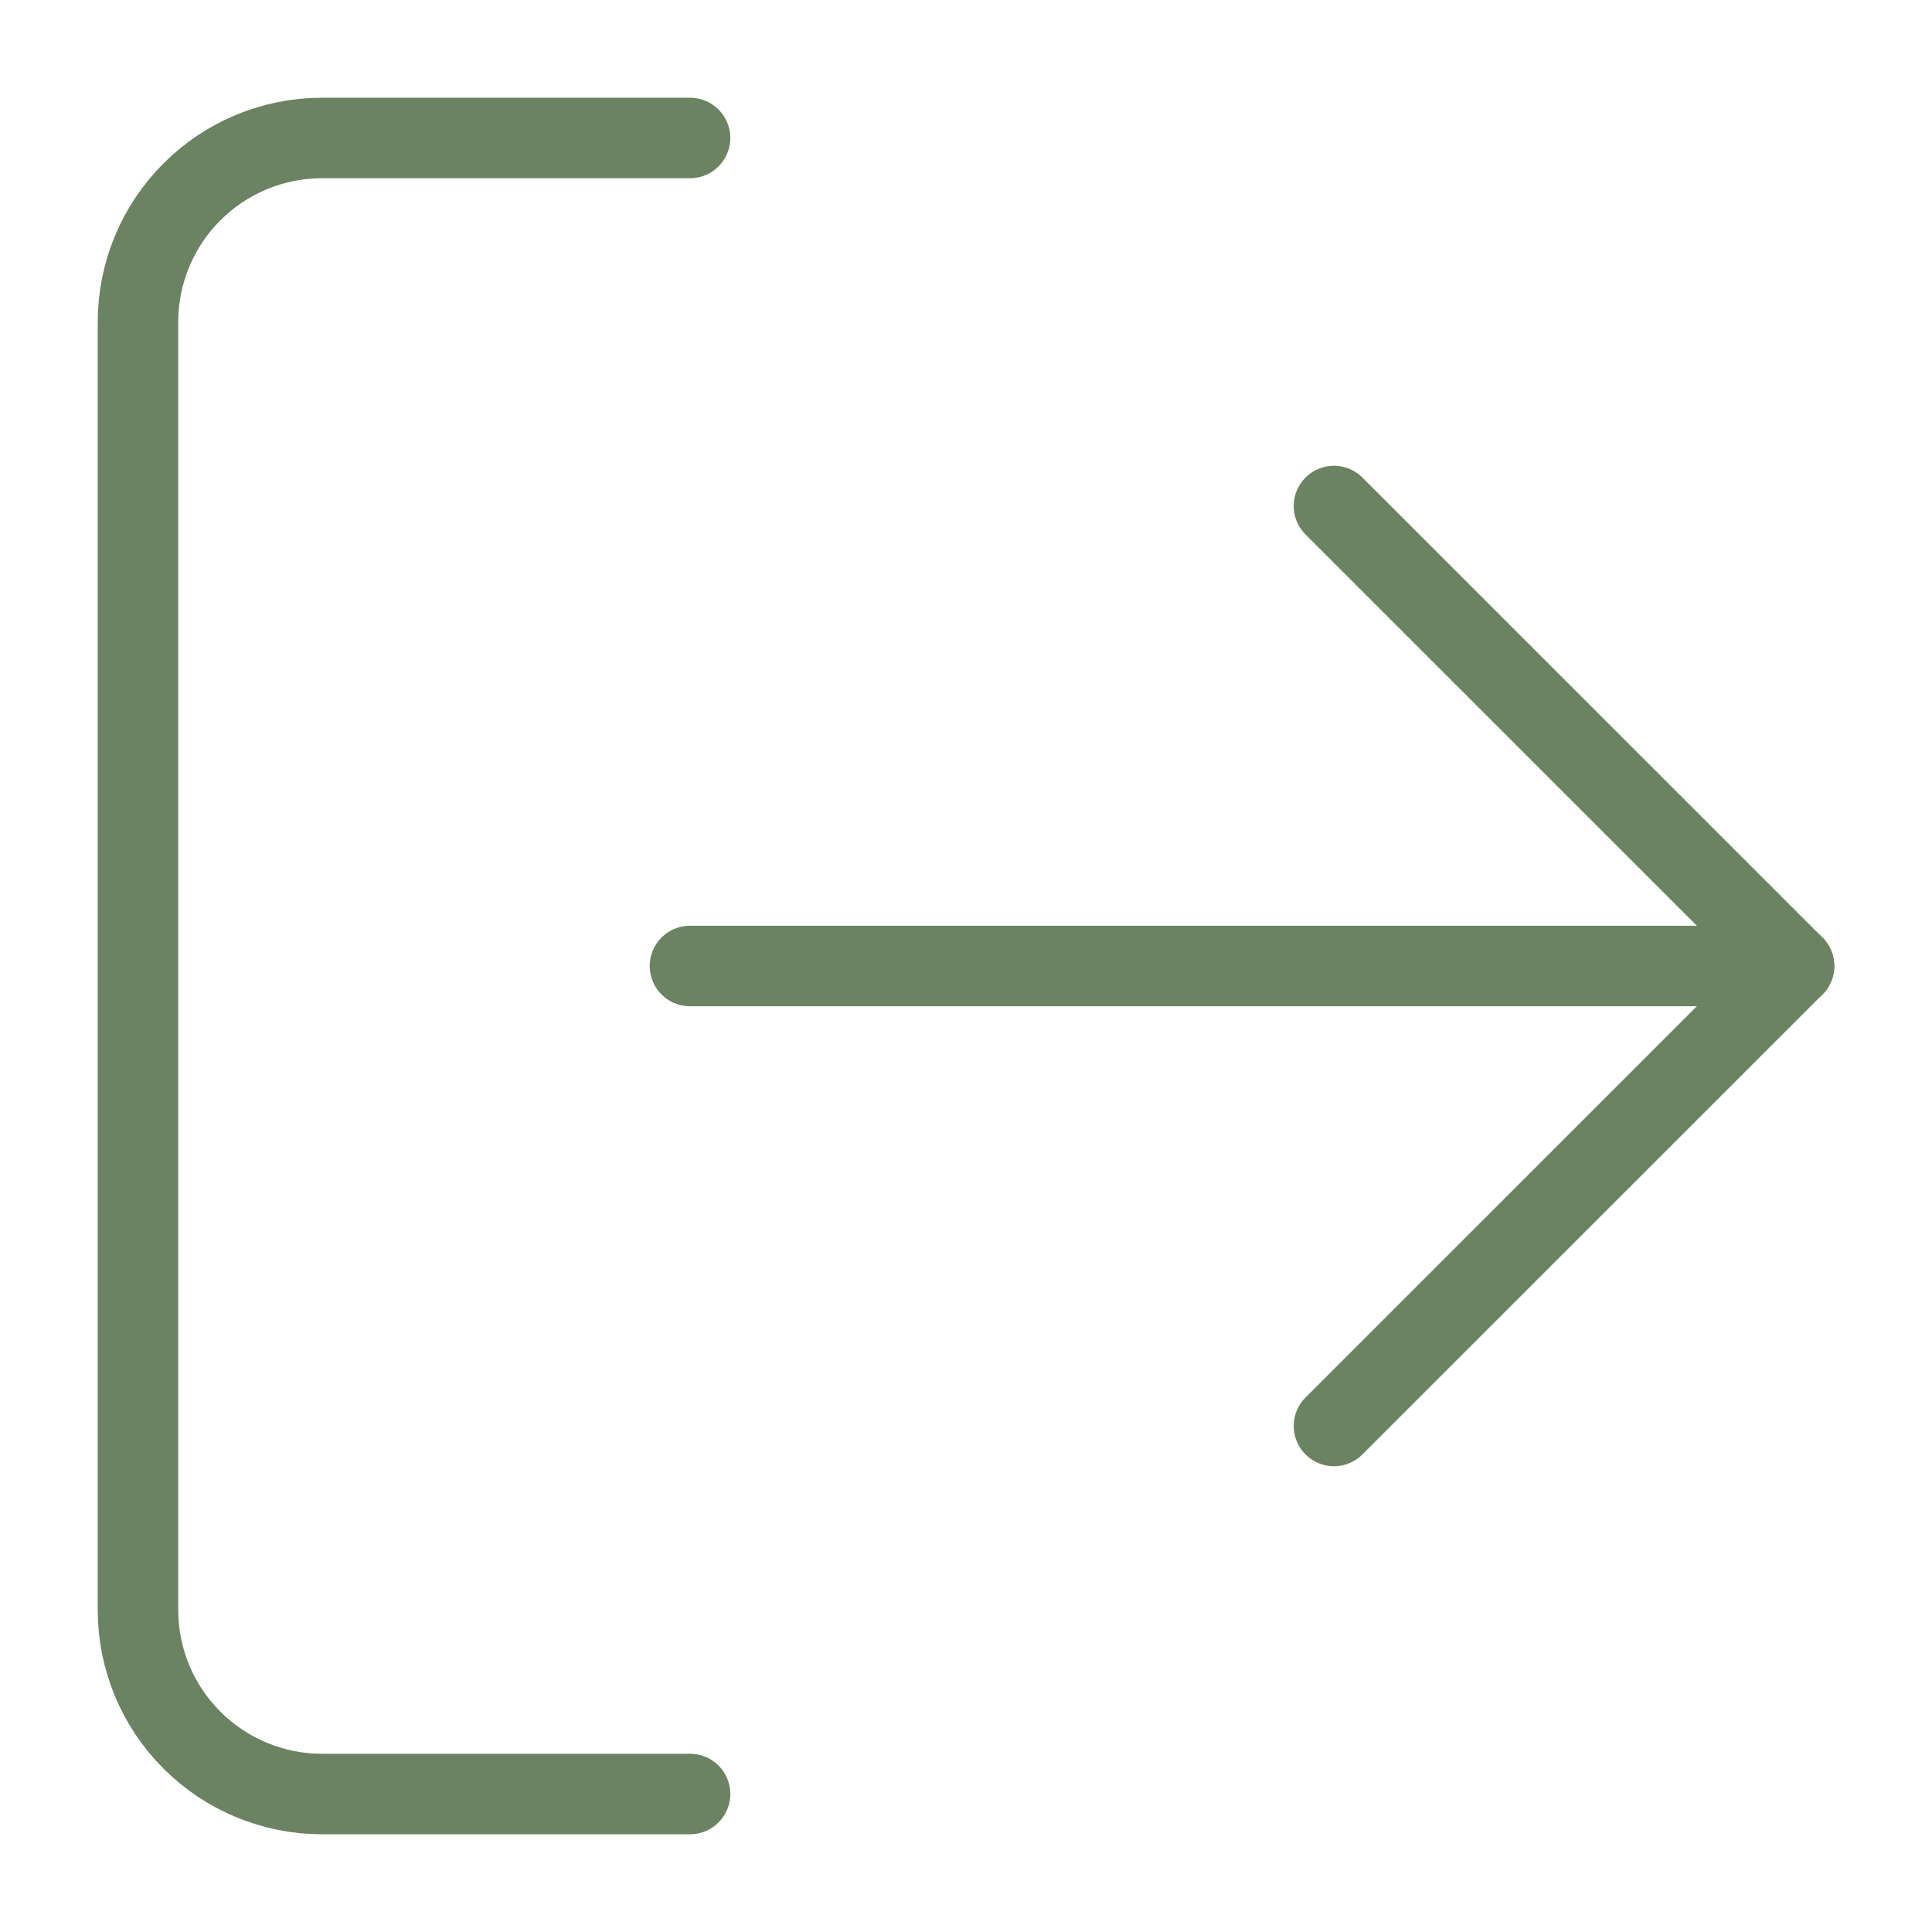<svg width="24" height="24" viewBox="0 0 24 24" fill="none" xmlns="http://www.w3.org/2000/svg">
<path d="M8.572 22.286H4C3.394 22.286 2.812 22.045 2.384 21.616C1.955 21.188 1.714 20.606 1.714 20V4C1.714 3.394 1.955 2.812 2.384 2.384C2.812 1.955 3.394 1.714 4 1.714H8.572" stroke="#6B8362" stroke-linecap="round" stroke-linejoin="round"/>
<path d="M16.571 17.714L22.286 12L16.571 6.286" stroke="#6B8362" stroke-linecap="round" stroke-linejoin="round"/>
<path d="M22.286 12H8.571" stroke="#6B8362" stroke-linecap="round" stroke-linejoin="round"/>
</svg>
